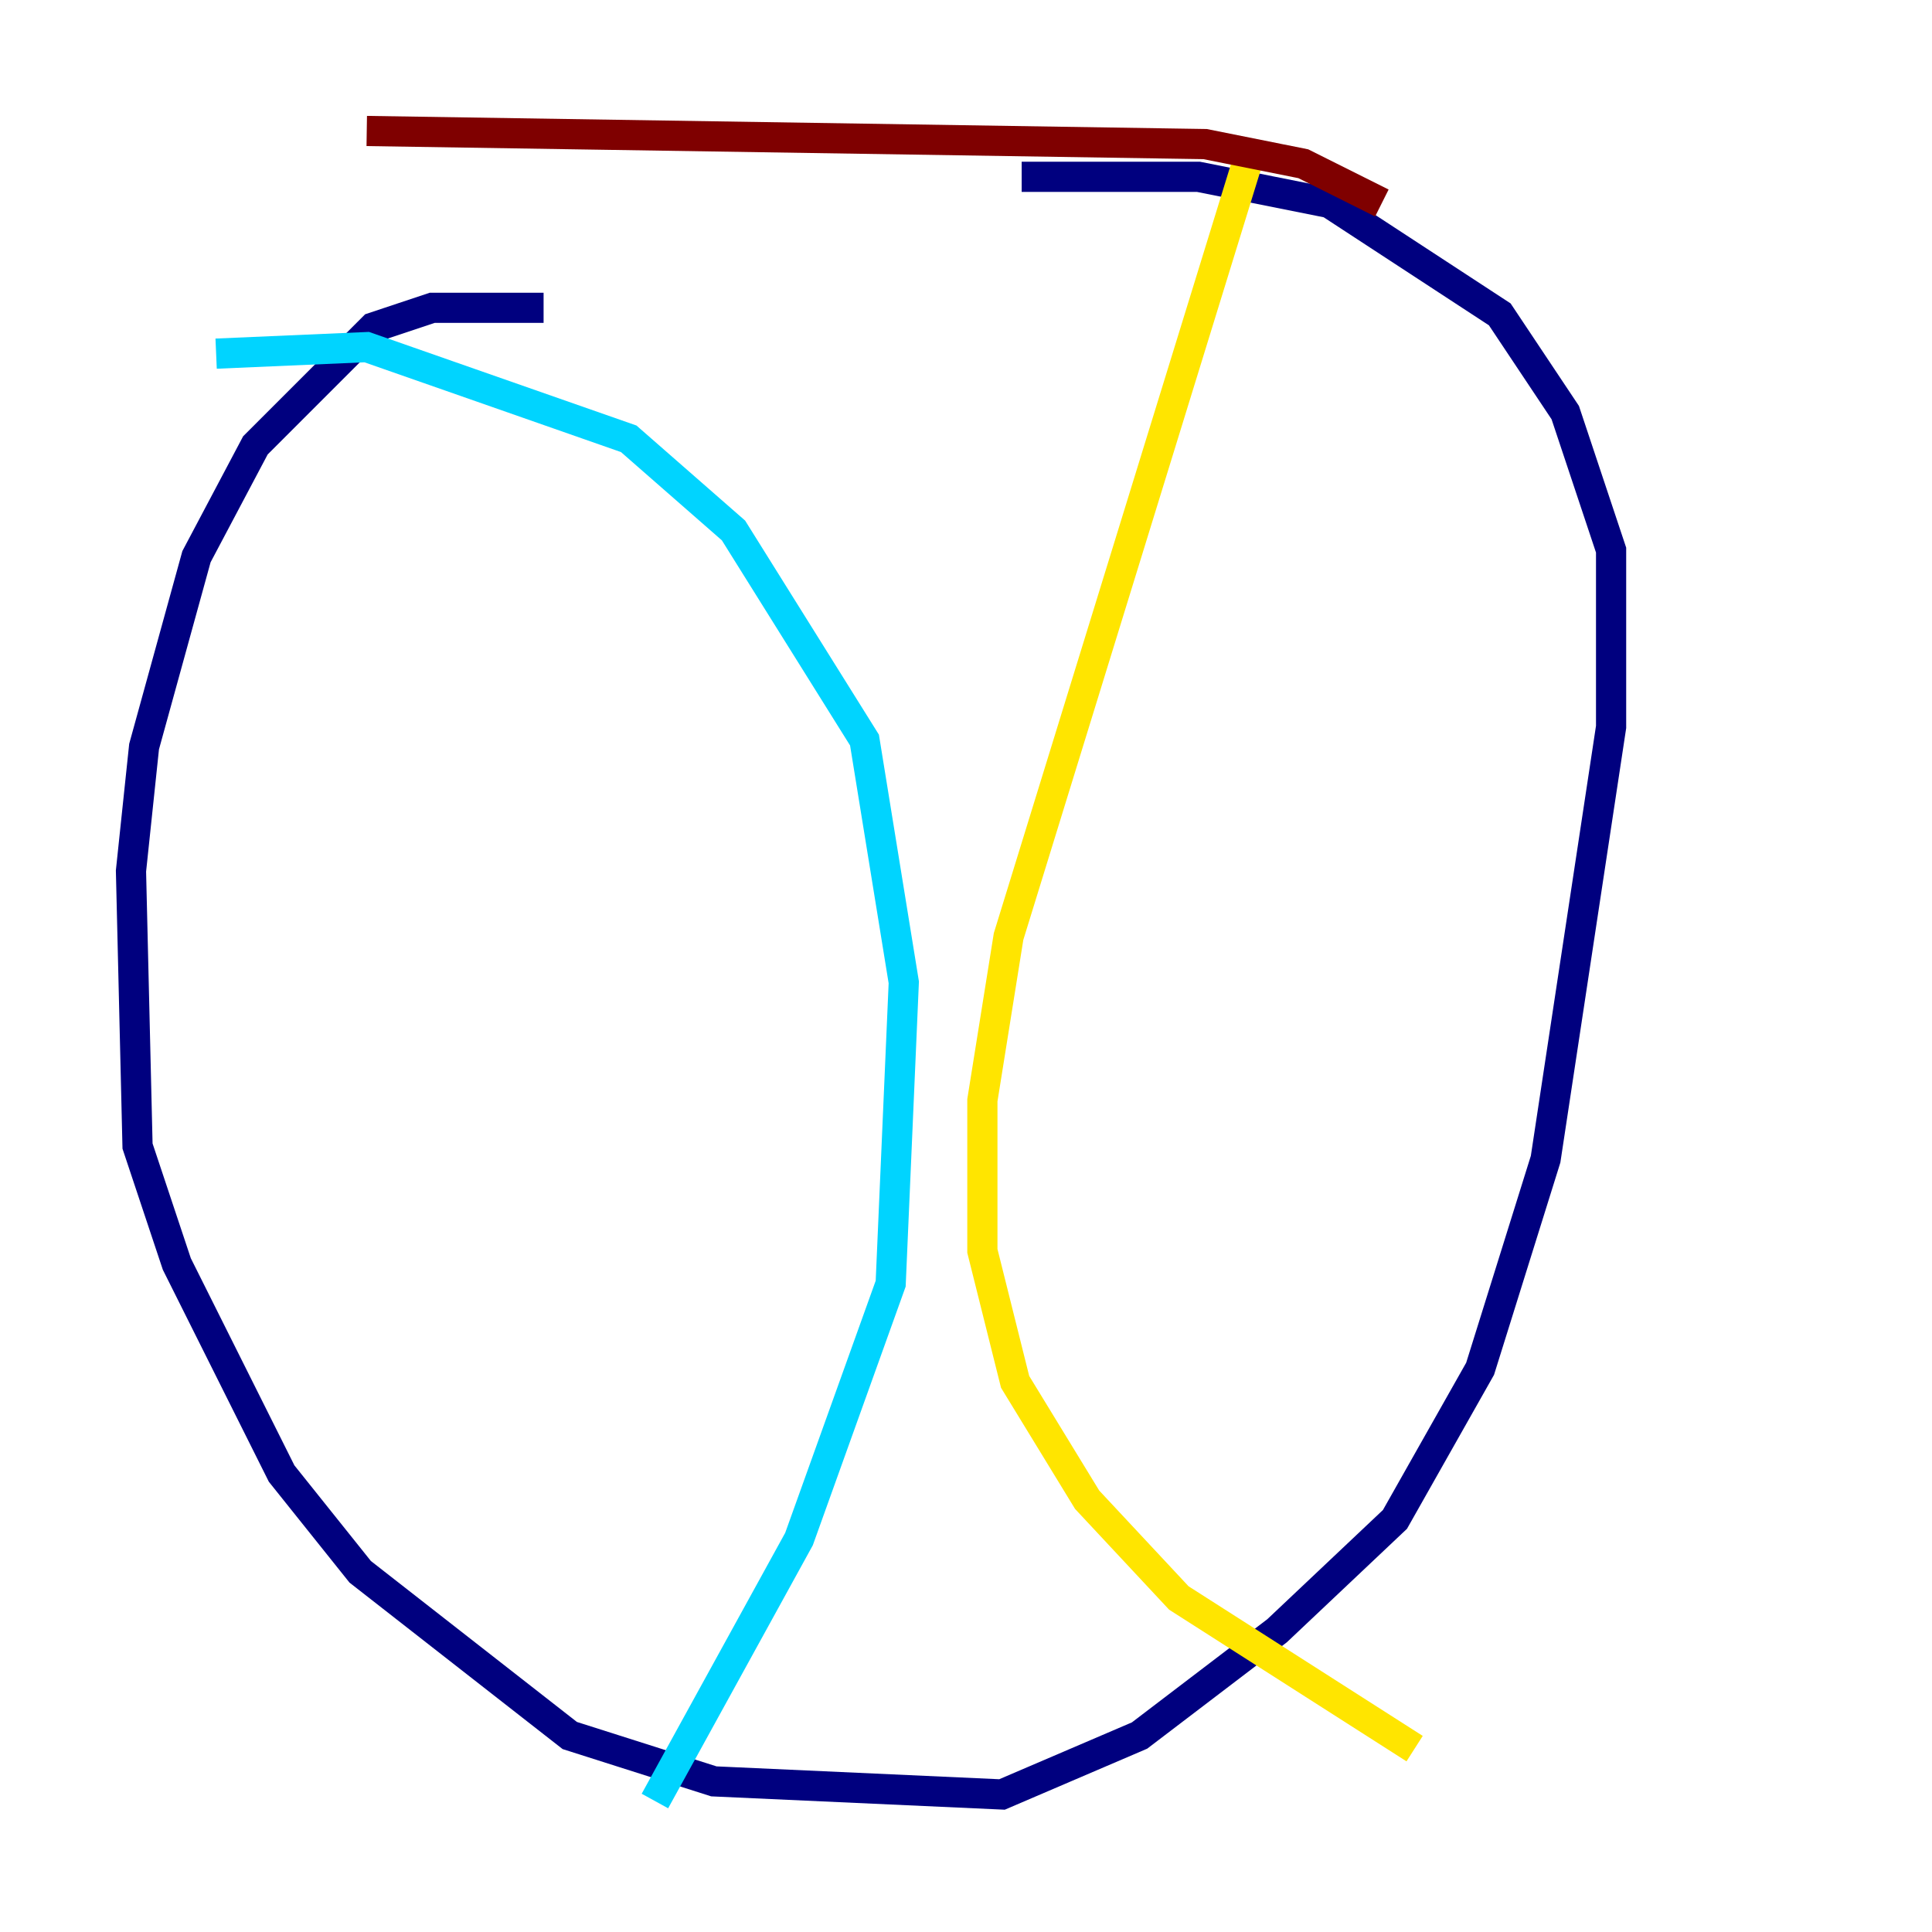<?xml version="1.0" encoding="utf-8" ?>
<svg baseProfile="tiny" height="128" version="1.2" viewBox="0,0,128,128" width="128" xmlns="http://www.w3.org/2000/svg" xmlns:ev="http://www.w3.org/2001/xml-events" xmlns:xlink="http://www.w3.org/1999/xlink"><defs /><polyline fill="none" points="36.014,20.393 28.637,20.393 24.732,21.695 16.922,29.505 13.017,36.881 9.546,49.464 8.678,57.709 9.112,75.932 11.715,83.742 18.658,97.627 23.864,104.136 37.749,114.983 47.295,118.02 66.386,118.888 75.498,114.983 84.61,108.041 92.42,100.664 98.061,90.685 102.4,76.8 106.739,48.163 106.739,36.447 103.702,27.336 99.363,20.827 88.081,13.451 79.403,11.715 67.688,11.715" stroke="#00007f" stroke-width="2" /><polyline fill="none" points="14.319,23.43 24.298,22.997 41.654,29.071 48.597,35.146 57.275,49.031 59.878,65.085 59.01,85.044 52.936,101.966 43.39,119.322" stroke="#00d4ff" stroke-width="2" /><polyline fill="none" points="82.875,9.98 66.82,62.047 65.085,72.895 65.085,82.875 67.254,91.552 72.027,99.363 78.102,105.871 93.722,115.851" stroke="#ffe500" stroke-width="2" /><polyline fill="none" points="24.298,8.678 79.837,9.546 86.346,10.848 91.552,13.451" stroke="#7f0000" stroke-width="2" /></svg>